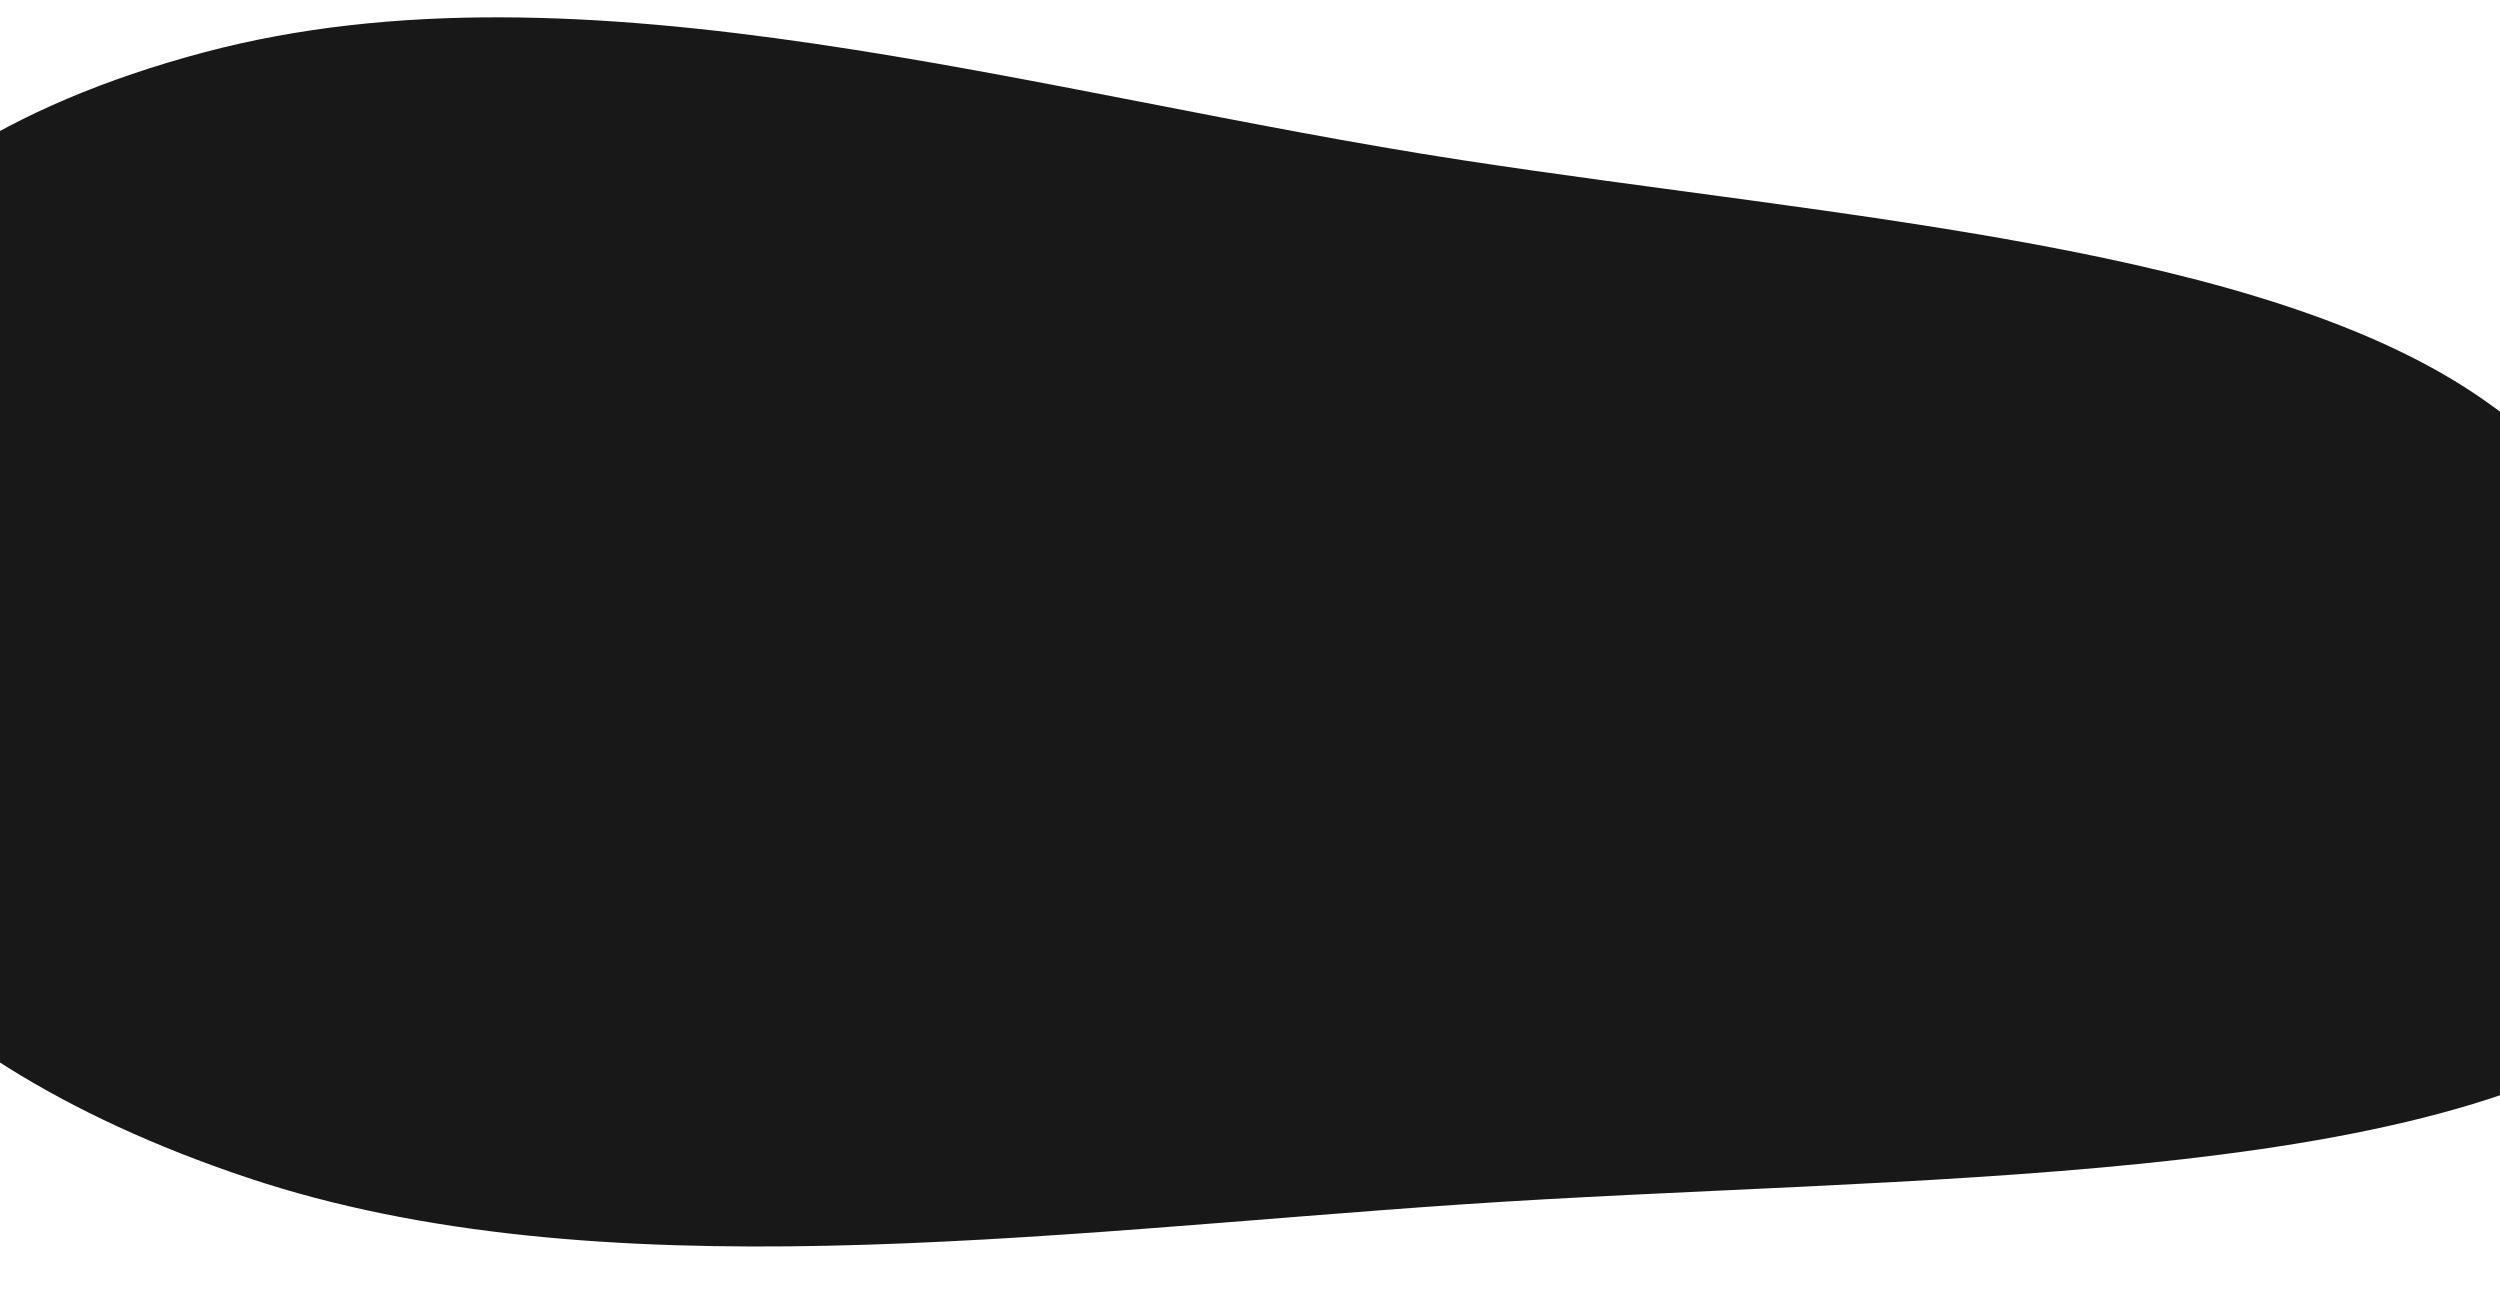 <svg width="1440" height="744" viewBox="0 0 1440 744" fill="none" xmlns="http://www.w3.org/2000/svg">
<path fill-rule="evenodd" clip-rule="evenodd" d="M-161.587 359.315C-156.859 479.902 -72.999 606.381 143.015 678.511C344.43 745.766 599.888 710.243 840.294 693.855C1095.95 676.426 1402.8 685.089 1532.56 583.786C1667.14 478.712 1581.24 337.567 1432.39 231.587C1305.91 141.531 1062.02 125.911 842.19 92.229C595.814 54.48 336.22 -28.038 117.593 30.134C-114.816 91.974 -166.51 233.752 -161.587 359.315Z" fill="#181818"/>
</svg>
